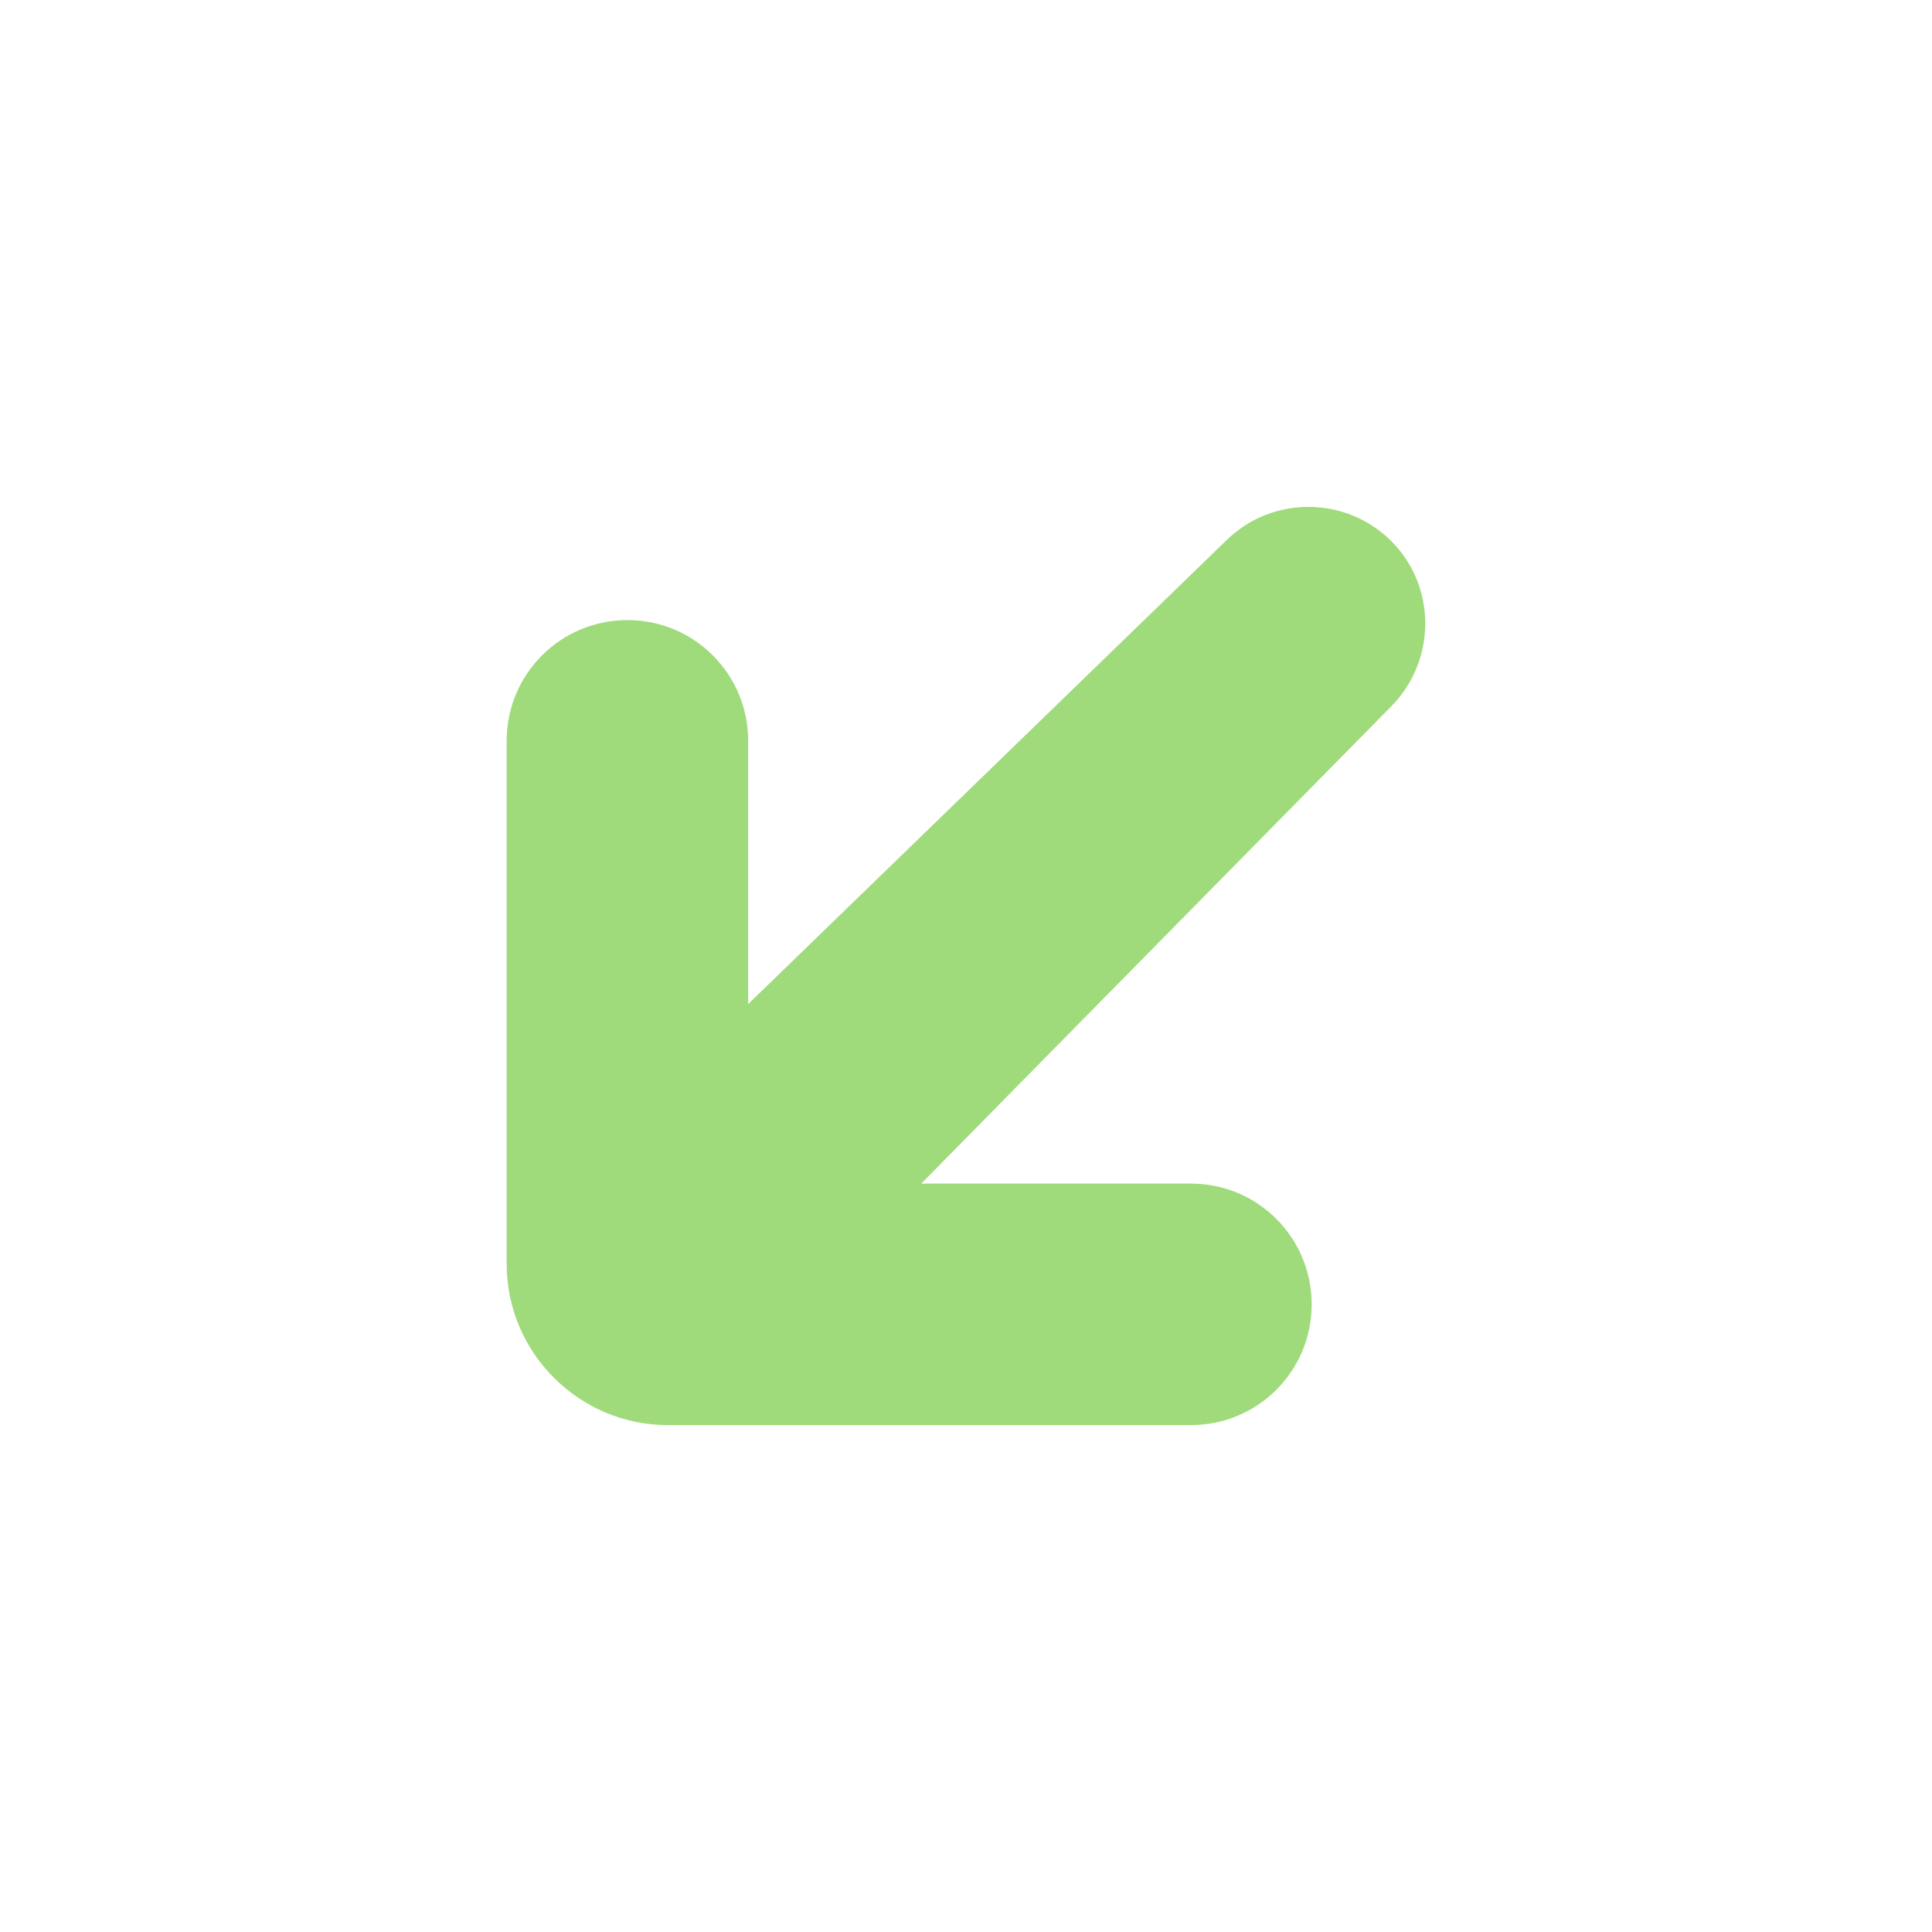 <svg width="24" height="24" viewBox="0 0 24 24" fill="none" xmlns="http://www.w3.org/2000/svg">
<path d="M14.794 17.703H8.294C7.194 17.703 6.294 16.803 6.294 15.703V9.203C6.294 8.373 6.964 7.703 7.794 7.703C8.624 7.703 9.294 8.373 9.294 9.203V12.473L15.244 6.703C15.814 6.153 16.724 6.163 17.284 6.723C17.844 7.283 17.844 8.193 17.294 8.763L11.444 14.703H14.794C15.624 14.703 16.294 15.373 16.294 16.203C16.294 17.033 15.624 17.703 14.794 17.703Z" fill="#9FDB7B"/>
</svg>
